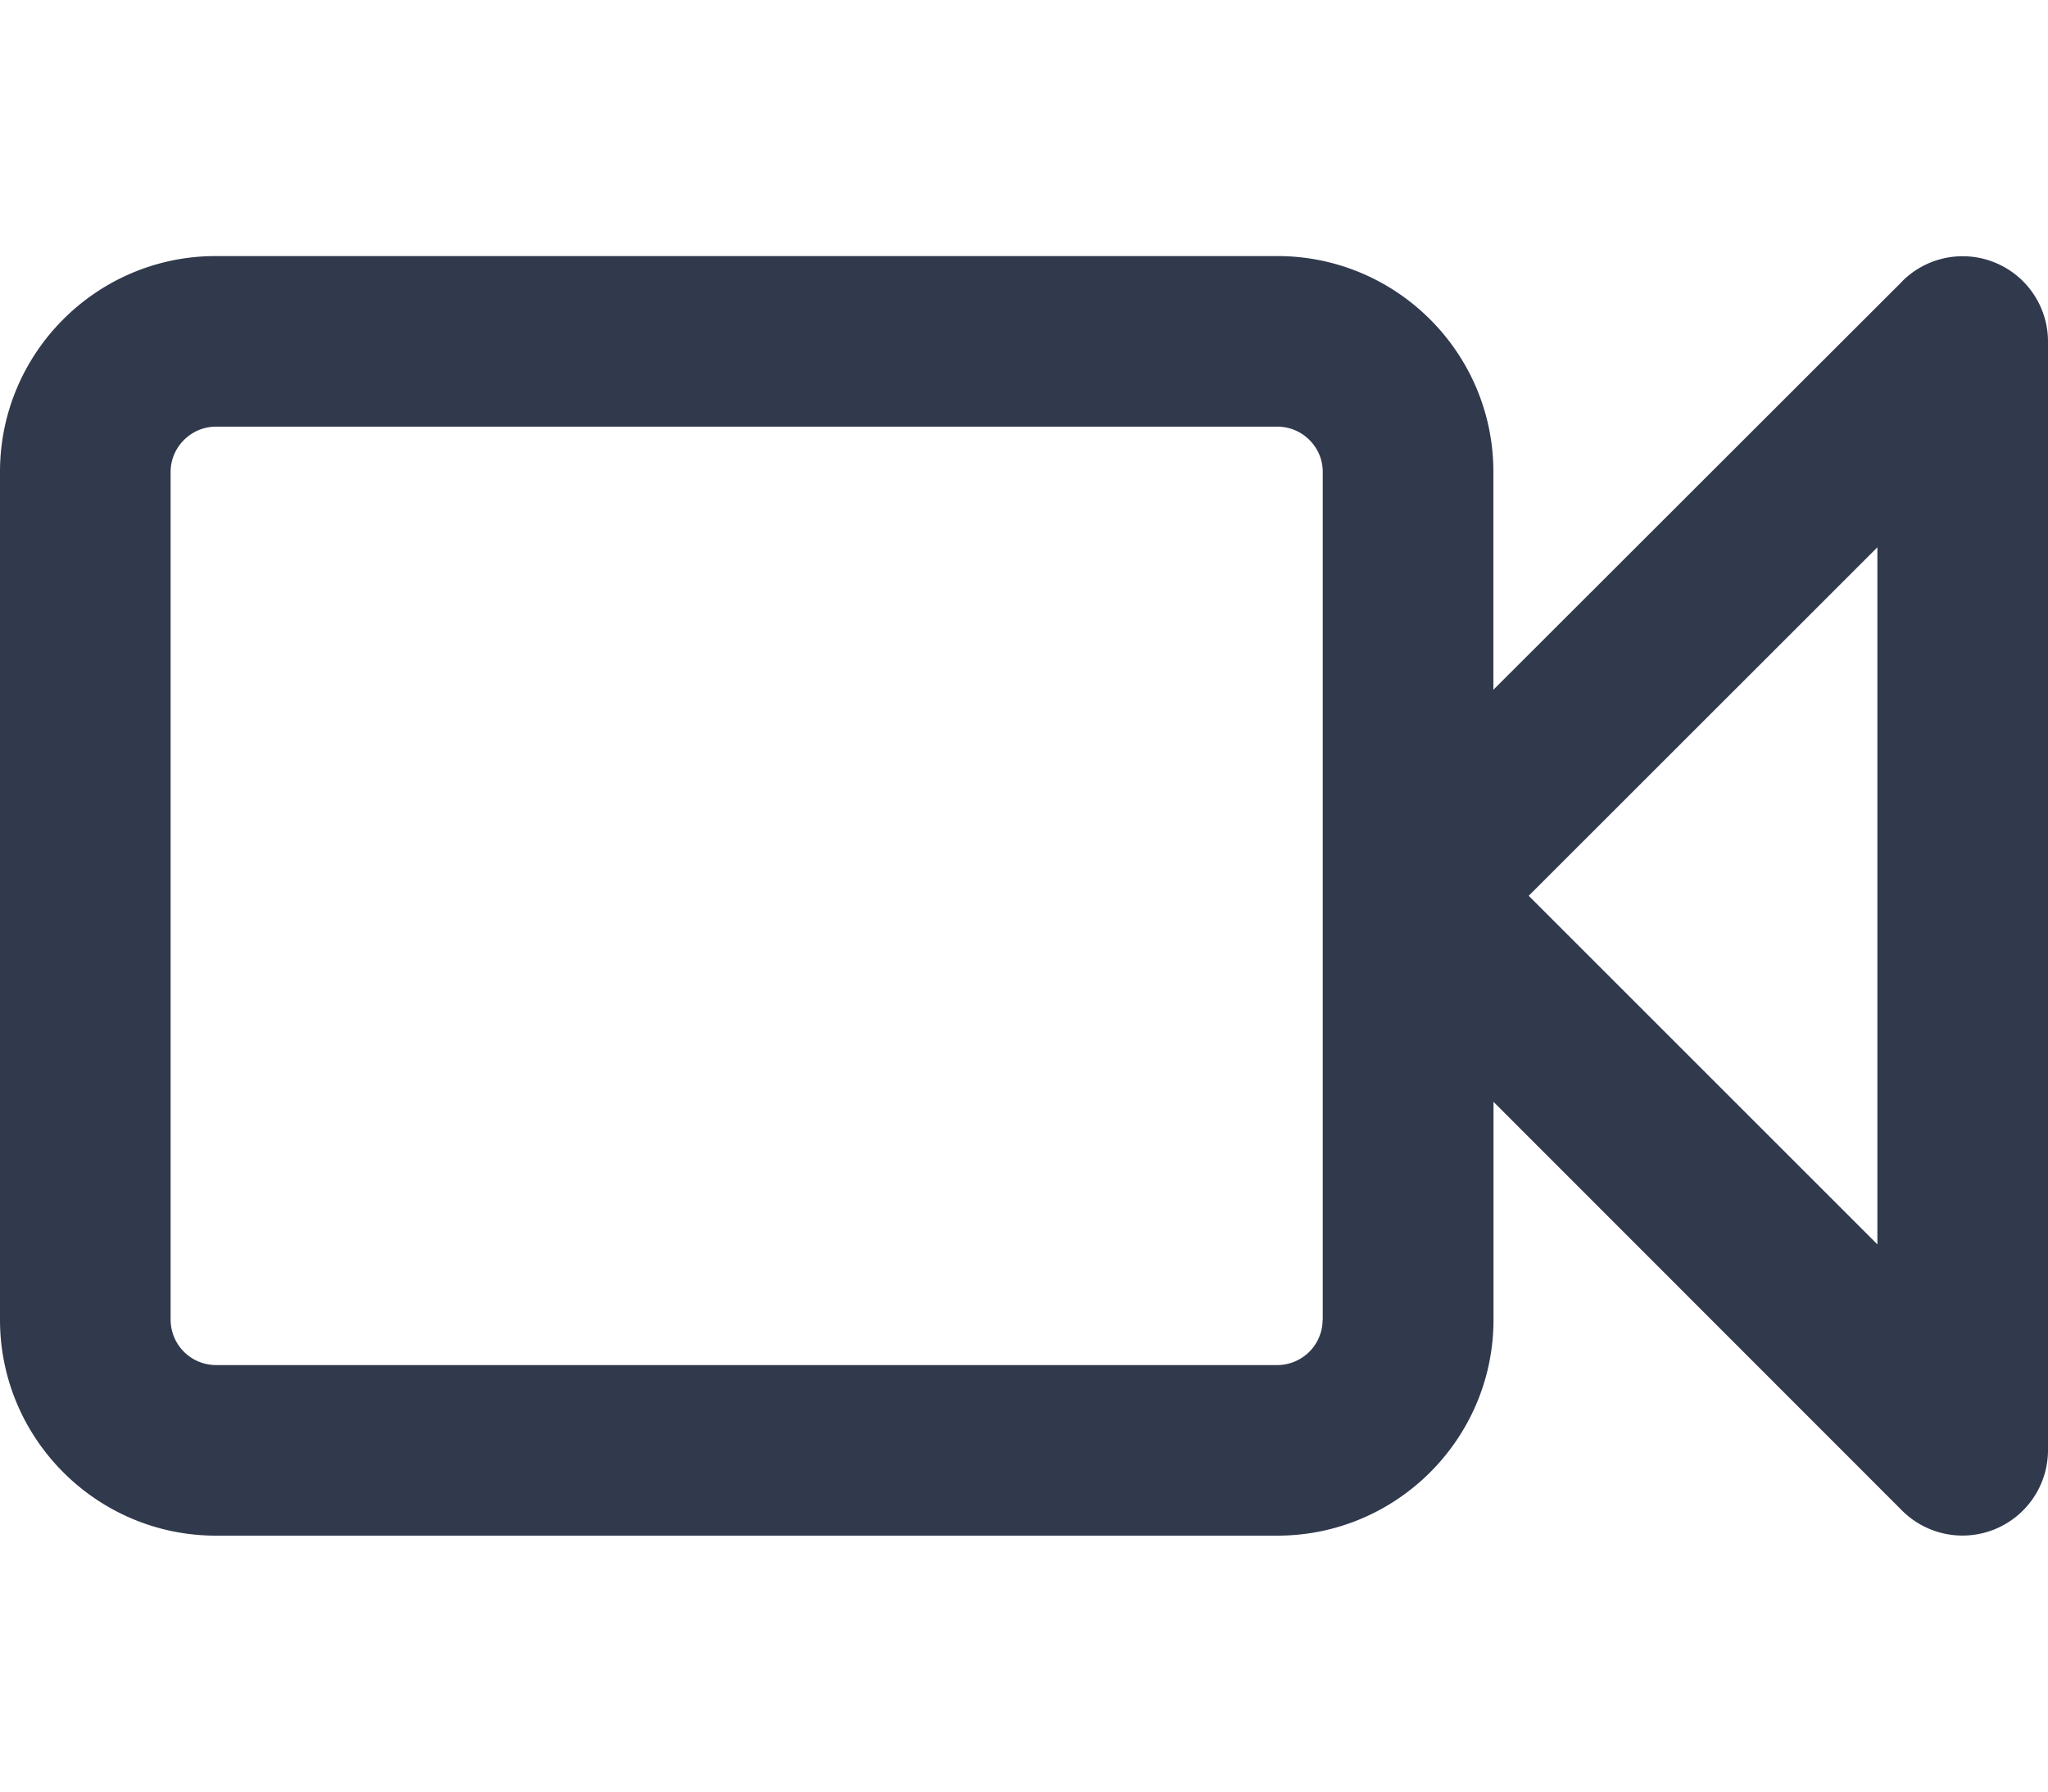 <svg xmlns="http://www.w3.org/2000/svg" width="16" height="14" viewBox="0 0 16 14">
    <path fill="#31394D" fill-rule="evenodd" d="M14.667 9.724L11.943 7l2.724-2.723v5.447zm-4.334.59a.355.355 0 0 1-.354.353H1.687a.355.355 0 0 1-.354-.354V3.687c0-.193.16-.353.354-.353H9.98c.195 0 .354.16.354.353v6.626zm4.529-8.116L11.667 5.39V3.687c0-.93-.757-1.686-1.688-1.686H1.687C.757 2 0 2.757 0 3.687v6.626C0 11.243.757 12 1.687 12H9.98c.93 0 1.688-.757 1.688-1.687V8.61l3.195 3.197A.668.668 0 0 0 16 11.333V2.667a.667.667 0 0 0-1.138-.47z"/>
</svg>
